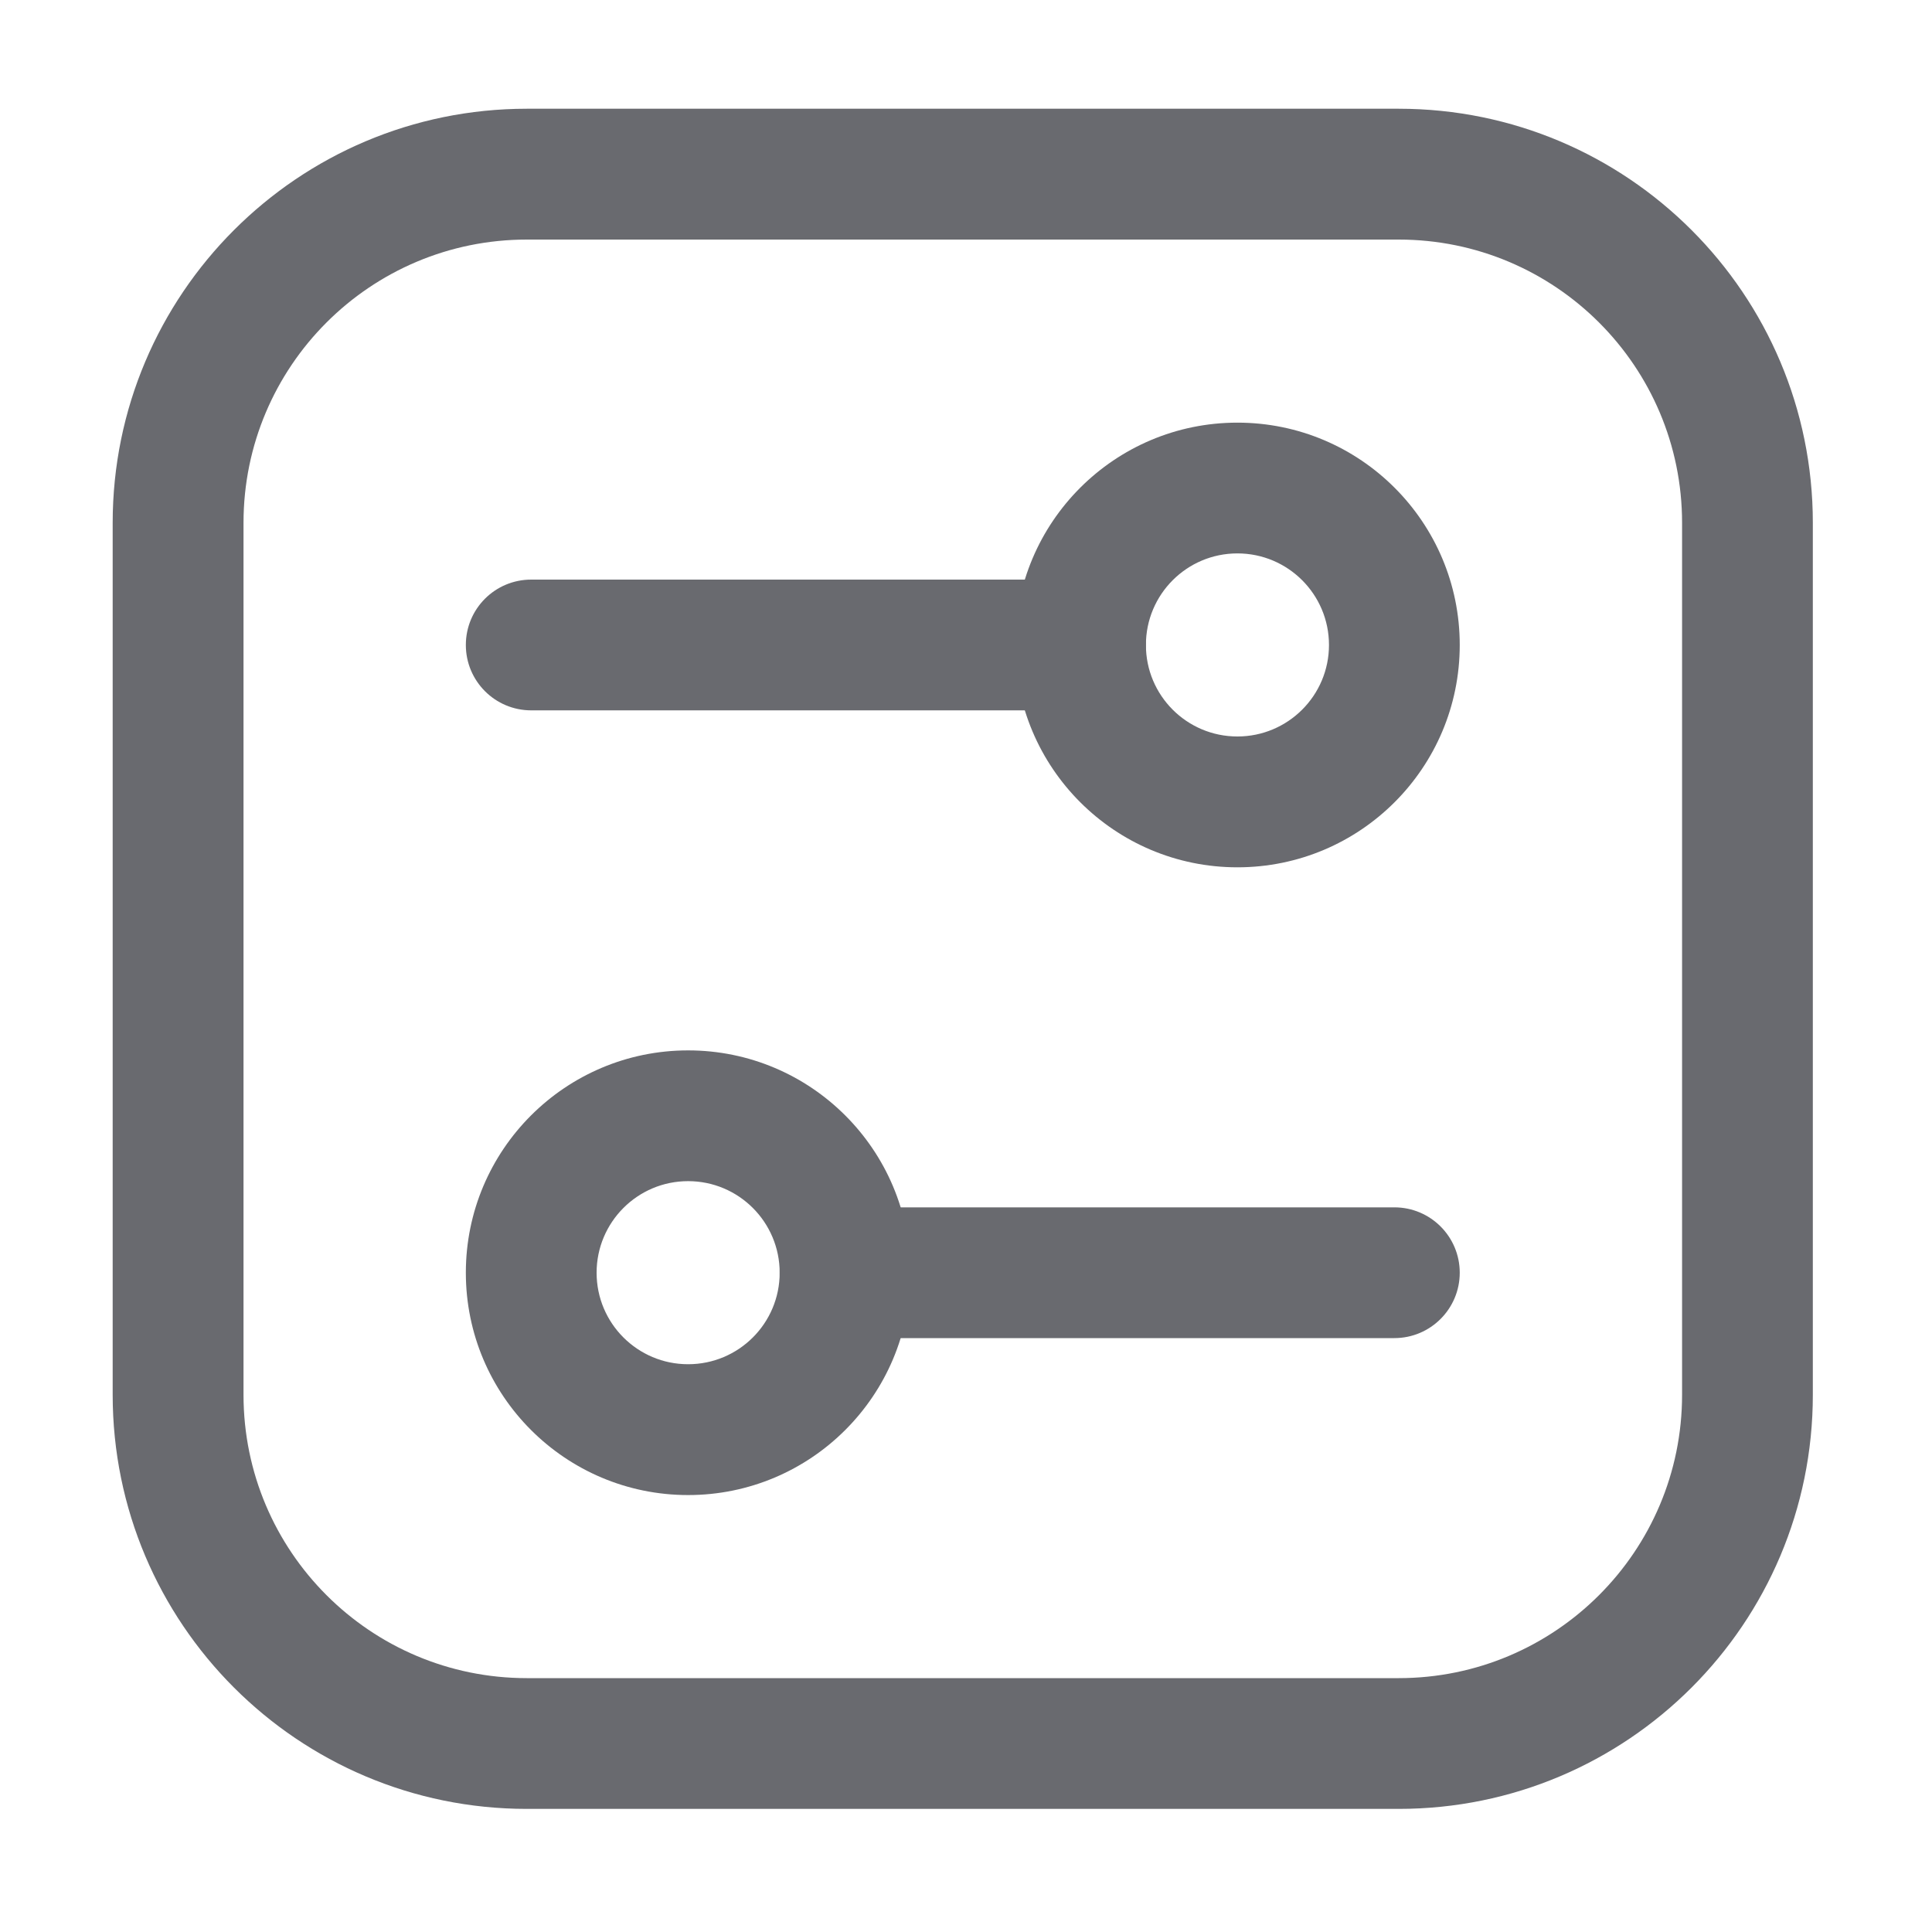 <svg width="25" height="25" viewBox="0 0 25 25" fill="none" xmlns="http://www.w3.org/2000/svg">
<path fill-rule="evenodd" clip-rule="evenodd" d="M6.817 3.1C4.792 3.1 3.151 4.741 3.151 6.766V18.048C3.151 20.073 4.792 21.715 6.817 21.715H18.099C20.124 21.715 21.766 20.073 21.766 18.048V6.766C21.766 4.741 20.124 3.1 18.099 3.1H6.817ZM1.458 6.766C1.458 3.807 3.858 1.407 6.817 1.407H18.099C21.059 1.407 23.458 3.807 23.458 6.766V18.048C23.458 21.008 21.059 23.407 18.099 23.407H6.817C3.858 23.407 1.458 21.008 1.458 18.048V6.766Z" fill="#696A6F"/>
<path fill-rule="evenodd" clip-rule="evenodd" d="M6.028 8.346C6.028 7.878 6.406 7.5 6.874 7.5H13.981C14.449 7.5 14.828 7.878 14.828 8.346C14.828 8.813 14.449 9.192 13.981 9.192H6.874C6.406 9.192 6.028 8.813 6.028 8.346Z" fill="#696A6F"/>
<path fill-rule="evenodd" clip-rule="evenodd" d="M16.012 7.161C15.358 7.161 14.828 7.691 14.828 8.346C14.828 9 15.358 9.53 16.012 9.53C16.666 9.53 17.197 9 17.197 8.346C17.197 7.691 16.666 7.161 16.012 7.161ZM13.135 8.346C13.135 6.757 14.423 5.469 16.012 5.469C17.601 5.469 18.889 6.757 18.889 8.346C18.889 9.935 17.601 11.223 16.012 11.223C14.423 11.223 13.135 9.935 13.135 8.346Z" fill="#696A6F"/>
<path fill-rule="evenodd" clip-rule="evenodd" d="M10.089 16.469C10.089 16.001 10.468 15.623 10.935 15.623H18.043C18.51 15.623 18.889 16.001 18.889 16.469C18.889 16.936 18.51 17.315 18.043 17.315H10.935C10.468 17.315 10.089 16.936 10.089 16.469Z" fill="#696A6F"/>
<path fill-rule="evenodd" clip-rule="evenodd" d="M8.904 15.284C8.25 15.284 7.72 15.815 7.72 16.469C7.72 17.123 8.25 17.653 8.904 17.653C9.559 17.653 10.089 17.123 10.089 16.469C10.089 15.815 9.559 15.284 8.904 15.284ZM6.028 16.469C6.028 14.88 7.316 13.592 8.904 13.592C10.493 13.592 11.781 14.88 11.781 16.469C11.781 18.058 10.493 19.346 8.904 19.346C7.316 19.346 6.028 18.058 6.028 16.469Z" fill="#696A6F"/>
</svg>
